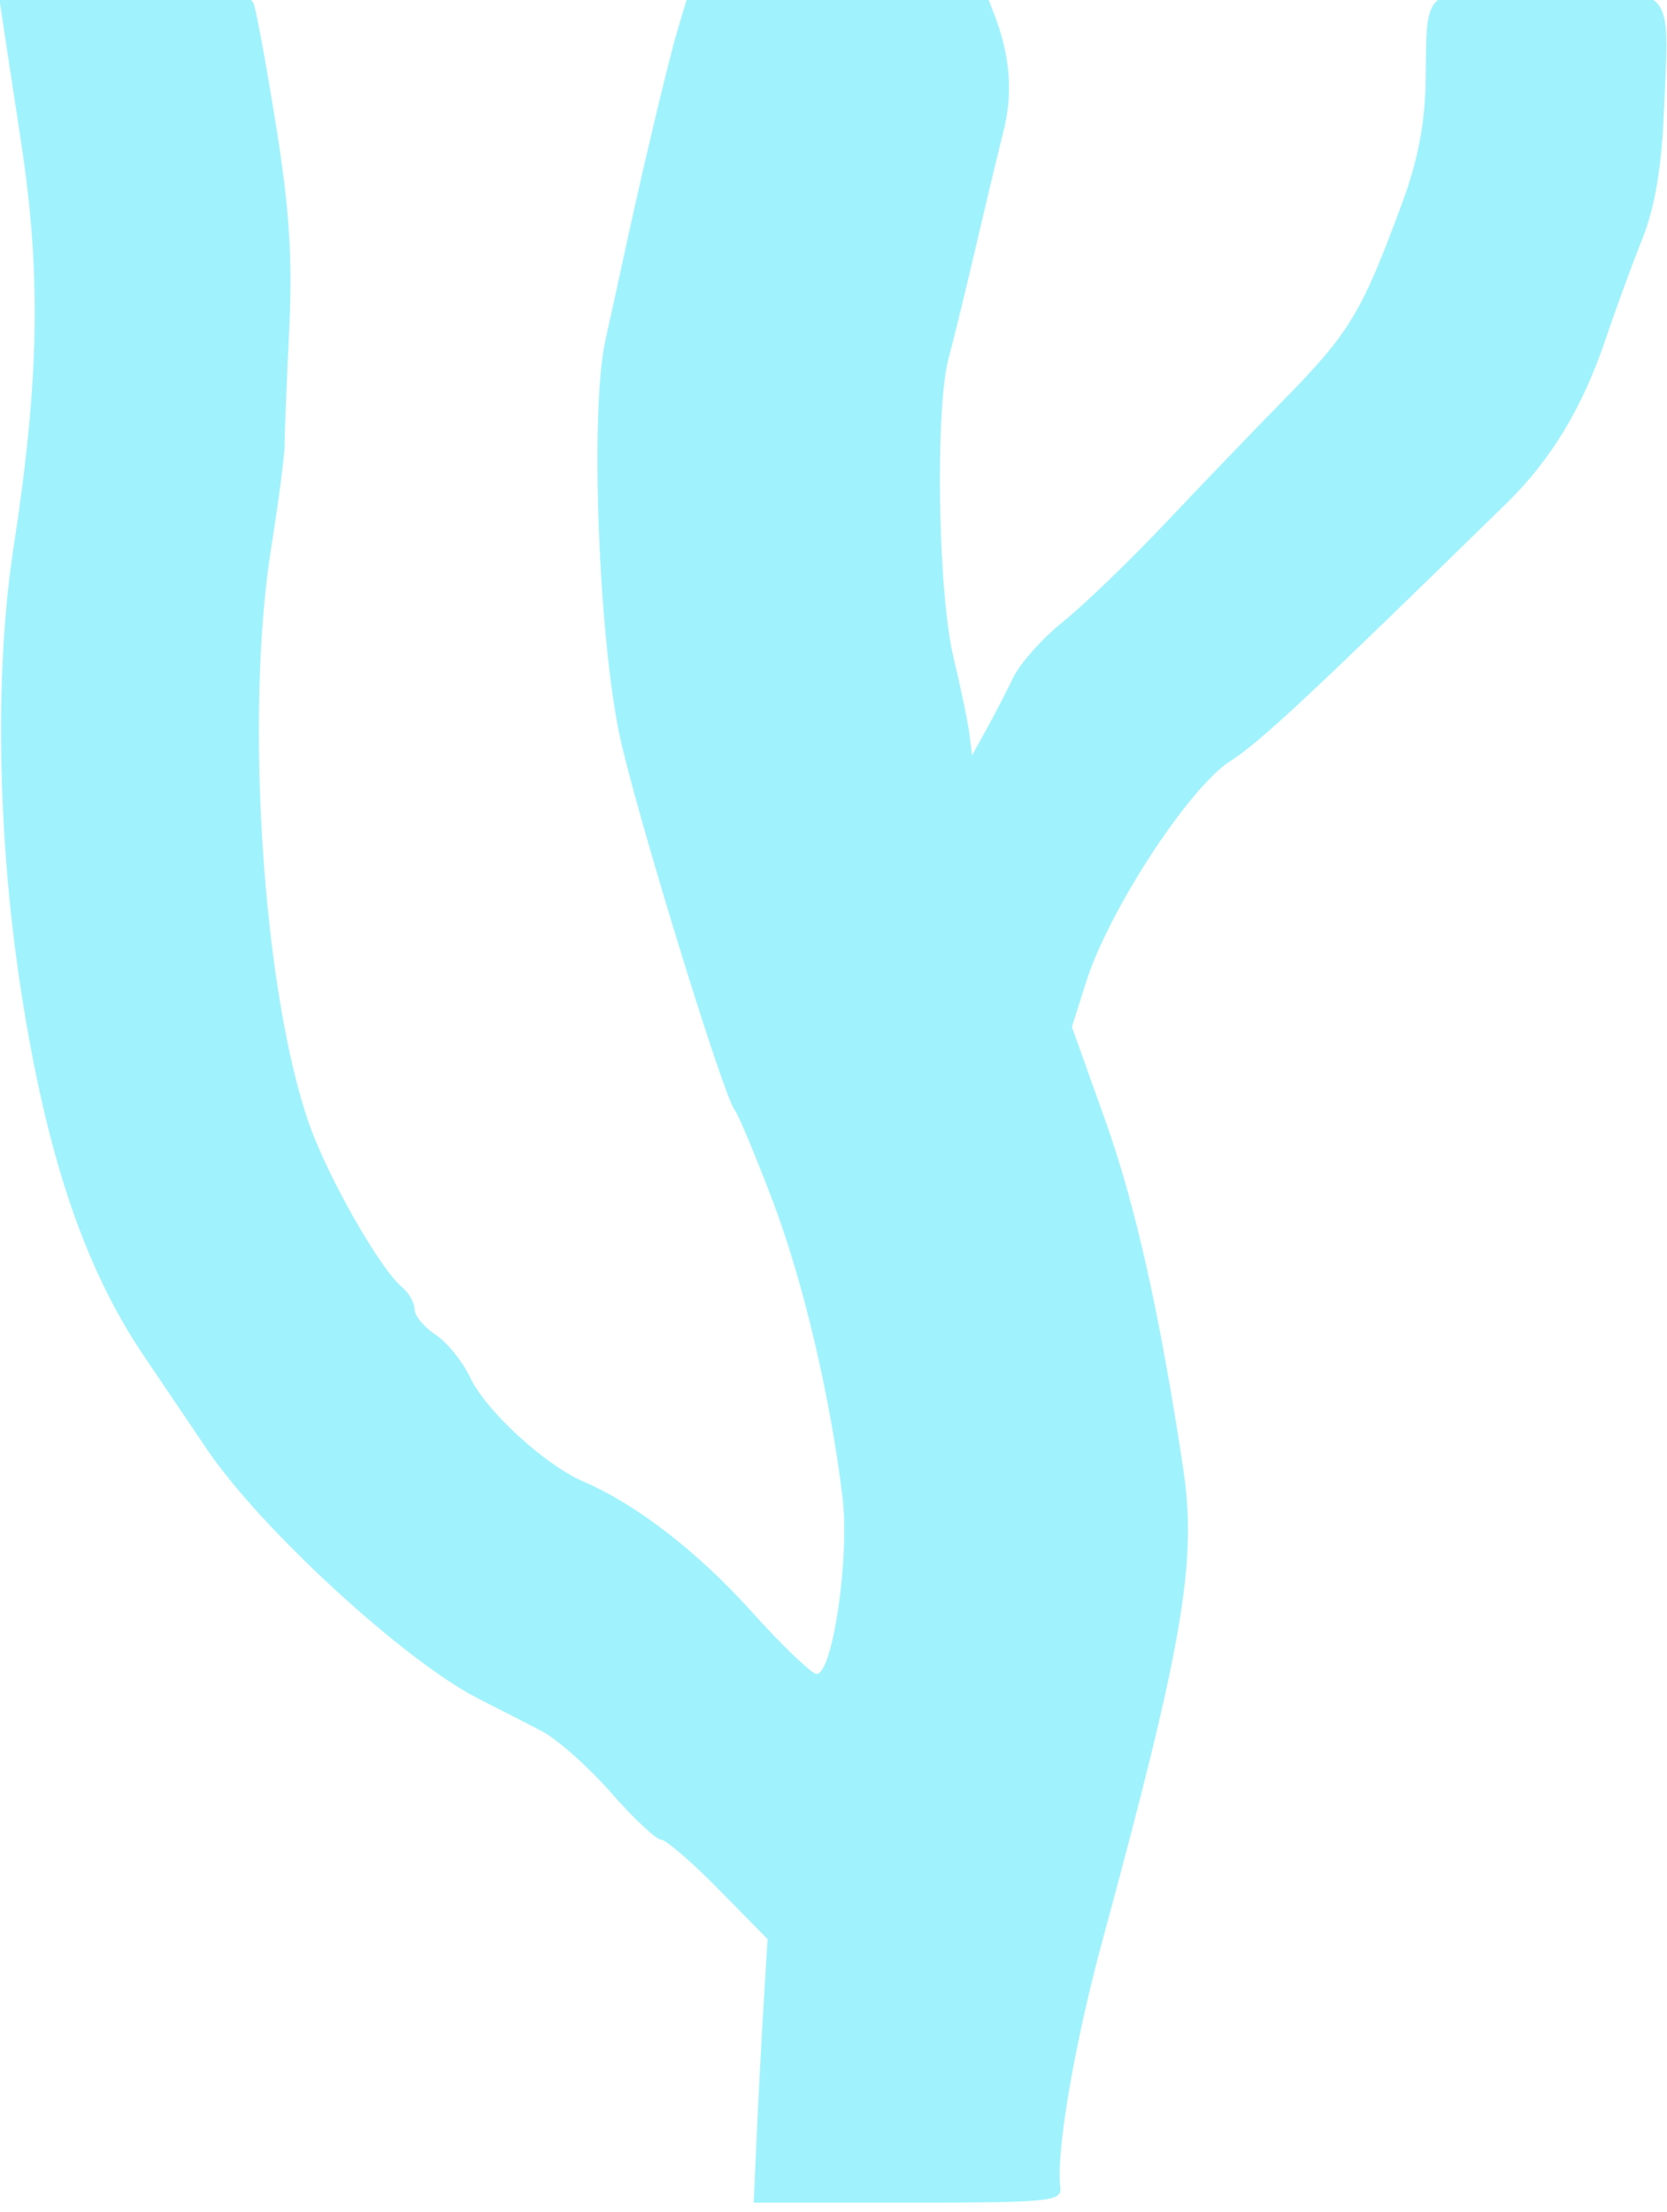 <?xml version="1.0" encoding="UTF-8" standalone="no"?>
<!-- Created with Inkscape (http://www.inkscape.org/) -->

<svg
   xmlns:dc="http://purl.org/dc/elements/1.1/"
   xmlns:cc="http://creativecommons.org/ns#"
   xmlns:rdf="http://www.w3.org/1999/02/22-rdf-syntax-ns#"
   xmlns:svg="http://www.w3.org/2000/svg"
   xmlns="http://www.w3.org/2000/svg"
   xmlns:sodipodi="http://sodipodi.sourceforge.net/DTD/sodipodi-0.dtd"
   xmlns:inkscape="http://www.inkscape.org/namespaces/inkscape"
   version="1.1"
   id="svg127"
   width="257.333"
   height="341.333"
   viewBox="0 0 257.333 341.333"
   sodipodi:docname="fractal10.svg"
   inkscape:version="0.92.4 (5da689c313, 2019-01-14)">
  <defs
     id="defs131" />
  <sodipodi:namedview
     pagecolor="#ffffff"
     bordercolor="#666666"
     borderopacity="1"
     objecttolerance="10"
     gridtolerance="10"
     guidetolerance="10"
     inkscape:pageopacity="0"
     inkscape:pageshadow="2"
     inkscape:window-width="1920"
     inkscape:window-height="1017"
     id="namedview129"
     showgrid="false"
     inkscape:zoom="1.3828125"
     inkscape:cx="-45.615819"
     inkscape:cy="170.66667"
     inkscape:window-x="-8"
     inkscape:window-y="-8"
     inkscape:window-maximized="1"
     inkscape:current-layer="svg127" />
  <path
     style="fill:#a0f3fd;stroke-width:1.333"
     d="m 116.81,329.554 c 0.254,-5.683 0.736,-14.833 1.071,-20.333 l 0.608,-10 -7.536,-7.667 c -4.145,-4.217 -8.155,-7.674 -8.911,-7.684 -0.756,-0.009 -4.223,-3.264 -7.704,-7.233 -3.481,-3.969 -8.281,-8.24 -10.667,-9.49 -2.386,-1.251 -6.738,-3.479 -9.671,-4.953 -11.312,-5.683 -33.576,-26.08 -42,-38.479 -1.833,-2.698 -6.267,-9.26 -9.852,-14.58 -9.107,-13.514 -14.914,-30.725 -18.832,-55.813 -3.712,-23.768 -4.176,-49.649 -1.234,-68.767 3.989,-25.922 4.292,-42.174 1.166,-62.667 C 2.018,13.82 0.718,5.27 0.36,2.887 l -0.652,-4.333 H 19.045 c 15.979,0 19.47,0.348 20.106,2.005 0.423,1.103 1.993,9.653 3.488,19 2.067,12.921 2.545,20.511 1.993,31.662 -0.399,8.067 -0.709,15.867 -0.689,17.333 0.02,1.467 -0.917,8.667 -2.083,16 -4.107,25.835 -1.271,68.63 5.898,88.983 2.863,8.127 10.895,22.239 14.236,25.013 1.103,0.915 2.005,2.477 2.005,3.47 0,0.993 1.448,2.755 3.218,3.915 1.77,1.16 4.18,4.136 5.356,6.613 2.456,5.175 11.524,13.5 17.515,16.078 8.154,3.51 17.581,10.787 25.814,19.928 4.623,5.133 9.147,9.51 10.053,9.726 2.486,0.593 5.252,-17.806 4.101,-27.275 -1.9,-15.622 -6.098,-33.41 -10.806,-45.785 -2.651,-6.967 -5.29,-13.267 -5.865,-14 -1.717,-2.188 -14.329,-43.019 -17.485,-56.606 -3.464,-14.914 -4.894,-51.078 -2.454,-62.06 0.815,-3.667 1.996,-9.067 2.626,-12 2.87,-13.377 7.088,-31.142 8.547,-36 l 1.602,-5.333 22.911,-0.365 22.911,-0.365 1.429,3.698 c 2.465,6.378 2.927,12.159 1.442,18.029 -0.789,3.118 -2.693,11.069 -4.232,17.669 -1.539,6.6 -3.445,14.4 -4.236,17.333 -2.118,7.852 -1.663,36.237 0.74,46.215 1.12,4.648 2.223,9.951 2.453,11.785 l 0.417,3.333 2.214,-4 c 1.218,-2.2 3.08,-5.8 4.138,-8 1.058,-2.2 4.545,-6.1 7.748,-8.667 3.203,-2.567 10.328,-9.434 15.835,-15.262 5.506,-5.827 13.577,-14.227 17.936,-18.667 10.483,-10.678 12.232,-13.574 18.563,-30.738 2.374,-6.438 3.489,-12.229 3.591,-18.667 0.239,-15.014 -1.112,-14 18.652,-14 20.258,0 18.978,-1.318 18.126,18.667 -0.375,8.789 -1.41,14.838 -3.382,19.759 -1.563,3.901 -4.088,10.801 -5.612,15.333 -3.52,10.471 -8.429,18.625 -15.196,25.24 -30.565,29.879 -38.09,36.899 -42.792,39.921 -6.37,4.095 -18.715,23.012 -22.208,34.033 l -2.204,6.953 5.14,14.381 c 4.665,13.049 8.456,29.975 12.039,53.741 2.165,14.359 0.022,26.906 -12.404,72.64 -4.384,16.133 -7.249,32.871 -6.563,38.333 0.27,2.146 -1.618,2.333 -23.517,2.333 H 116.348 Z"
     id="path137"
     inkscape:connector-curvature="0" />
</svg>

